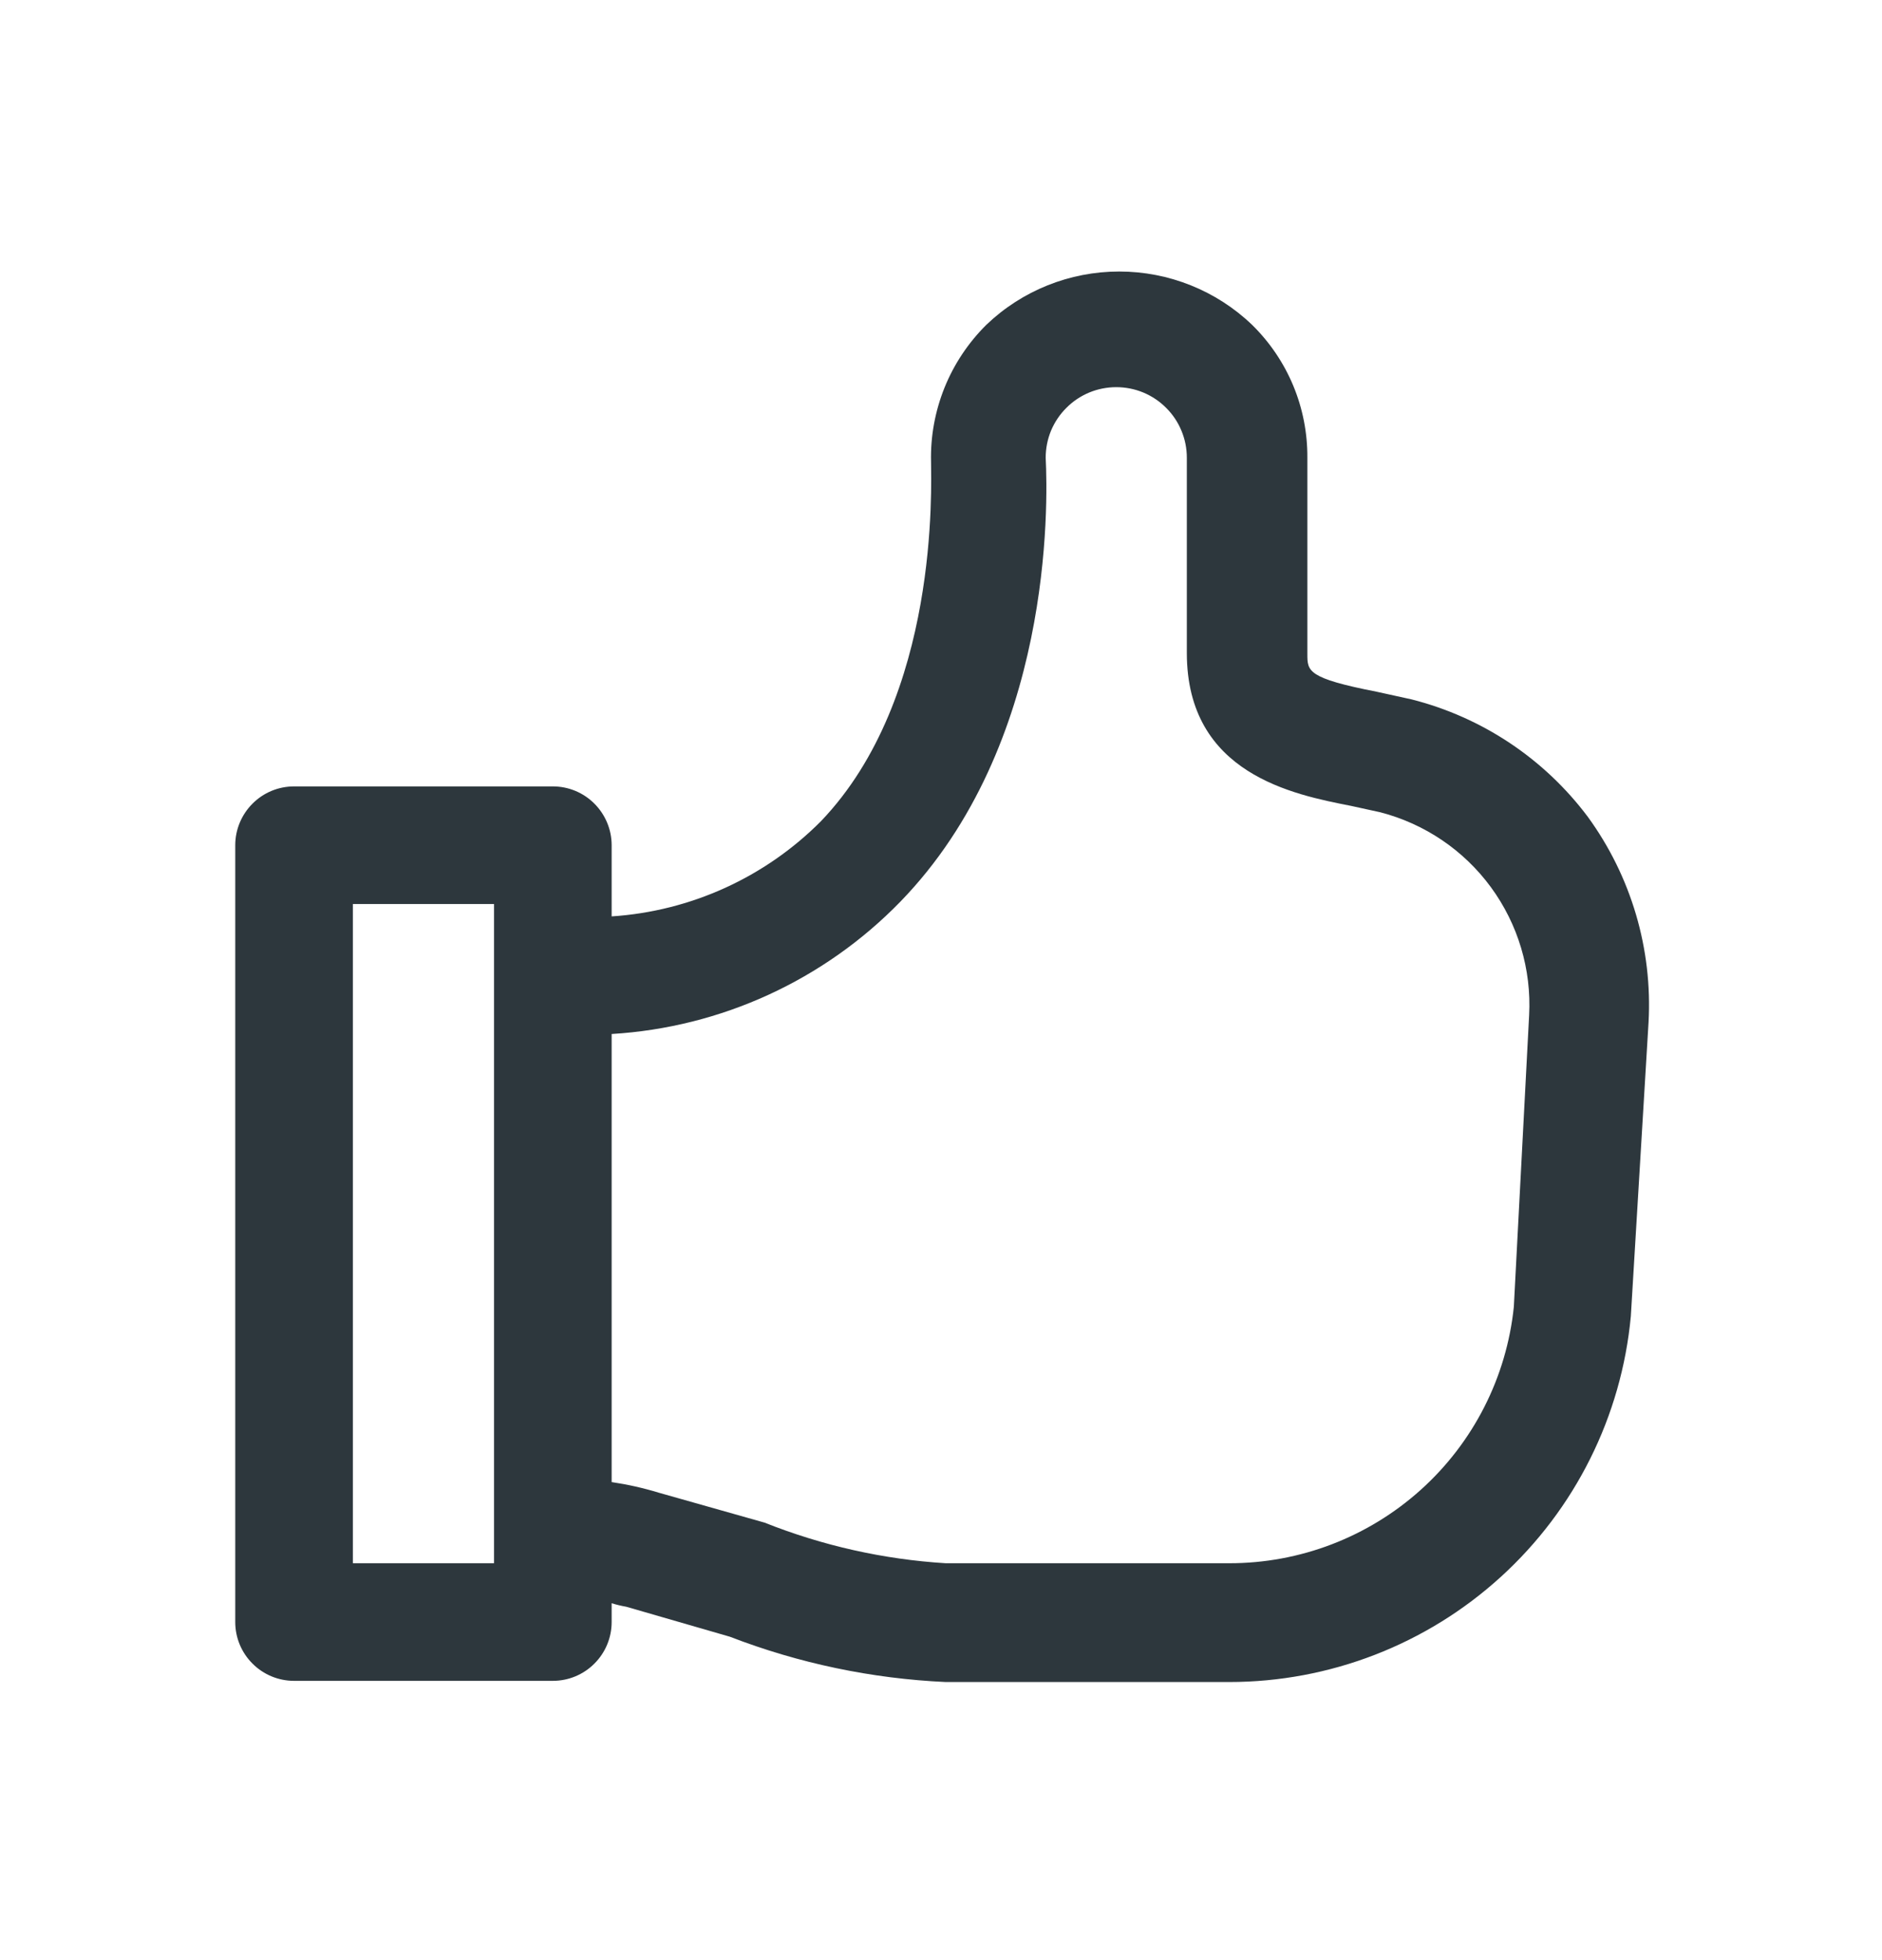 <svg width="24" height="25" viewBox="0 0 24 25" fill="none" xmlns="http://www.w3.org/2000/svg">
<path d="M20.25 10.42C19.694 9.677 18.9 9.148 18 8.92L17.558 8.823C16.672 8.65 16.672 8.56 16.672 8.343V5.838C16.674 5.523 16.613 5.21 16.492 4.919C16.371 4.628 16.192 4.364 15.967 4.143C15.511 3.706 14.904 3.463 14.273 3.463C13.641 3.463 13.034 3.706 12.578 4.143C12.348 4.371 12.166 4.644 12.045 4.944C11.924 5.245 11.865 5.567 11.873 5.89C11.873 6.19 11.985 8.89 10.47 10.473C9.758 11.19 8.808 11.622 7.8 11.688V10.78C7.8 10.582 7.721 10.391 7.58 10.25C7.44 10.109 7.249 10.03 7.05 10.03H3.75C3.551 10.03 3.36 10.109 3.22 10.25C3.079 10.391 3 10.582 3 10.78V20.688C3 20.887 3.079 21.078 3.22 21.218C3.36 21.359 3.551 21.438 3.75 21.438H7.05C7.249 21.438 7.44 21.359 7.58 21.218C7.721 21.078 7.8 20.887 7.8 20.688V20.448C7.861 20.467 7.924 20.482 7.987 20.493L9.307 20.875C10.188 21.215 11.117 21.41 12.06 21.453H15.675C16.956 21.453 18.192 20.975 19.139 20.112C20.087 19.249 20.678 18.064 20.797 16.788L21.023 13.038C21.074 12.102 20.801 11.178 20.25 10.42V10.42ZM6.3 19.938H4.5V11.53H6.3V19.938ZM19.305 16.668C19.212 17.566 18.79 18.397 18.119 19.001C17.448 19.605 16.578 19.939 15.675 19.938H12.06C11.268 19.889 10.488 19.714 9.75 19.42L8.4 19.038C8.204 18.978 8.003 18.933 7.8 18.903V13.188C9.195 13.104 10.508 12.502 11.482 11.5C13.425 9.498 13.365 6.438 13.335 5.838C13.335 5.72 13.358 5.603 13.403 5.493C13.449 5.384 13.515 5.285 13.599 5.202C13.682 5.118 13.781 5.052 13.891 5.006C14 4.961 14.117 4.938 14.235 4.938C14.353 4.938 14.47 4.961 14.579 5.006C14.689 5.052 14.788 5.118 14.871 5.202C14.955 5.285 15.021 5.384 15.066 5.493C15.112 5.603 15.135 5.72 15.135 5.838V8.328C15.135 9.873 16.5 10.135 17.227 10.278L17.602 10.36C18.169 10.507 18.667 10.844 19.013 11.316C19.358 11.787 19.531 12.364 19.5 12.948L19.305 16.668Z" fill="#2D373D"/>
</svg>

